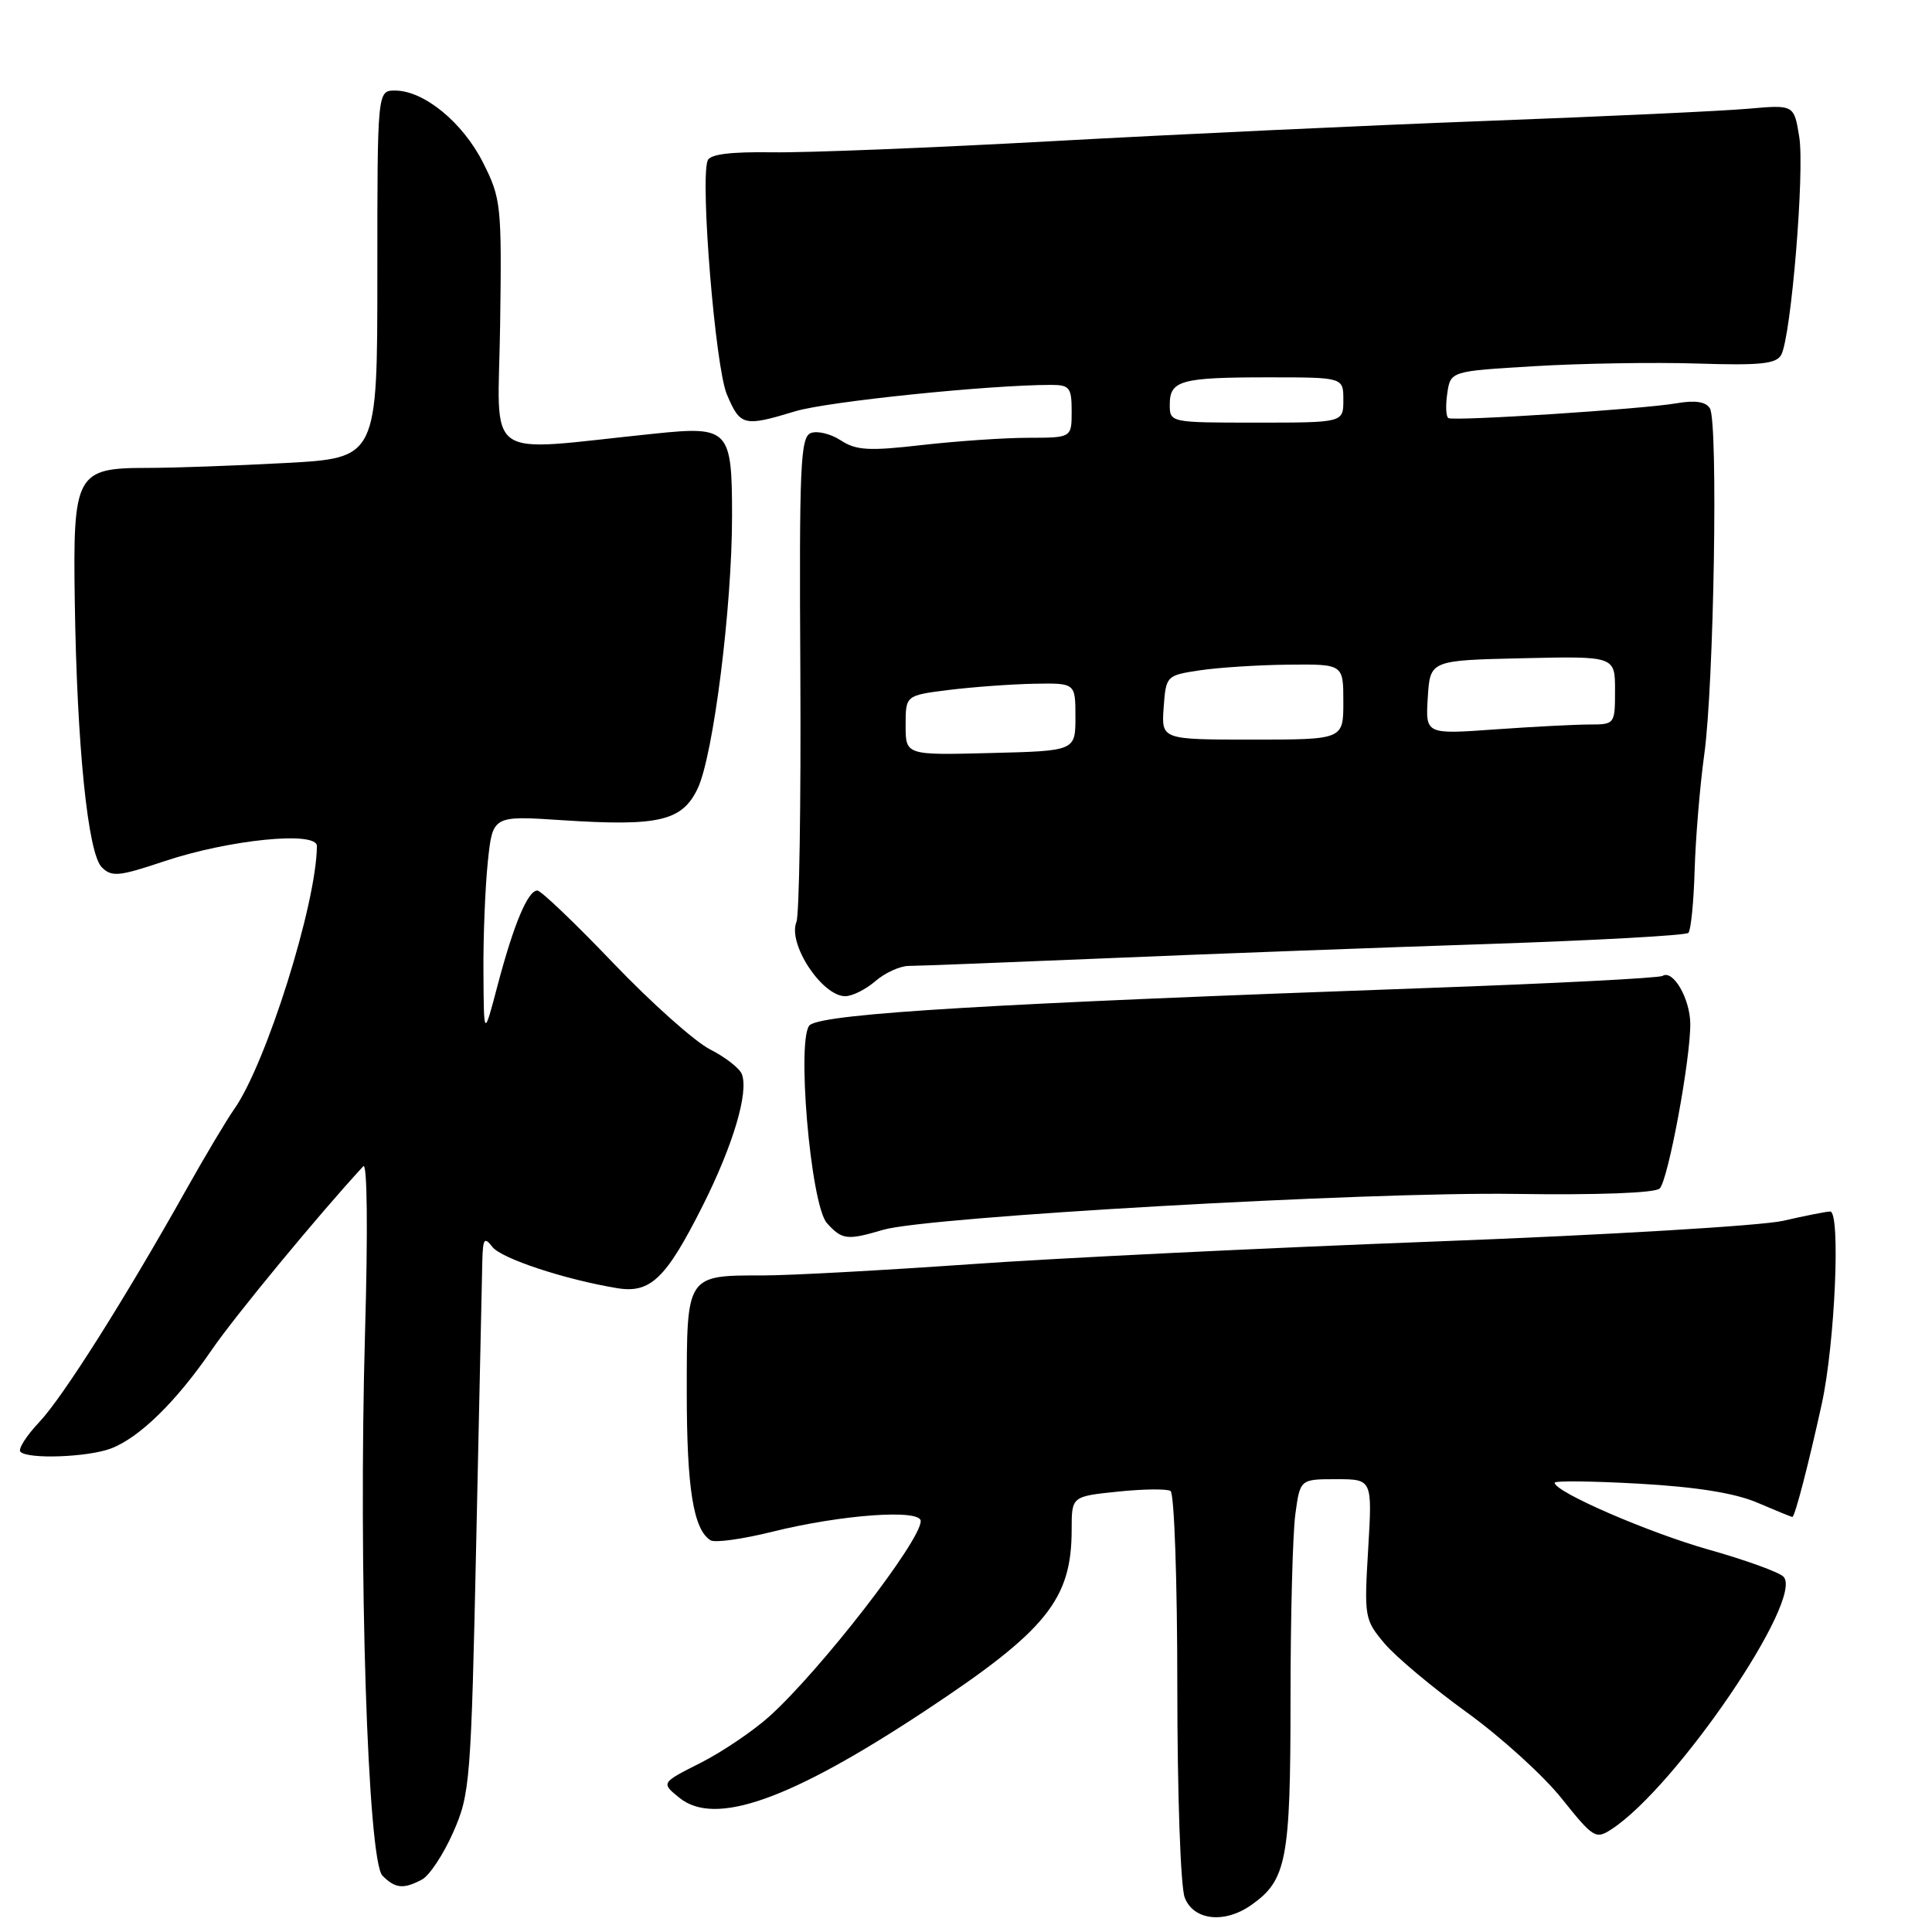 <?xml version="1.0" encoding="UTF-8" standalone="no"?>
<!DOCTYPE svg PUBLIC "-//W3C//DTD SVG 1.1//EN" "http://www.w3.org/Graphics/SVG/1.1/DTD/svg11.dtd" >
<svg xmlns="http://www.w3.org/2000/svg" xmlns:xlink="http://www.w3.org/1999/xlink" version="1.1" viewBox="0 0 256 256">
 <g >
 <path fill="currentColor"
d=" M 165.78 252.44 C 170.49 249.14 171.00 246.47 171.00 225.19 C 171.00 214.24 171.29 203.19 171.64 200.64 C 172.27 196.00 172.27 196.00 177.06 196.00 C 181.84 196.00 181.84 196.00 181.29 205.27 C 180.75 214.26 180.81 214.63 183.45 217.76 C 184.94 219.53 189.85 223.64 194.36 226.90 C 198.86 230.15 204.53 235.29 206.94 238.32 C 211.14 243.57 211.44 243.76 213.57 242.36 C 222.15 236.74 239.15 211.75 236.31 208.91 C 235.71 208.31 231.28 206.71 226.47 205.35 C 218.48 203.10 206.00 197.69 206.00 196.47 C 206.00 196.19 211.06 196.25 217.25 196.60 C 224.84 197.03 229.92 197.85 232.88 199.12 C 235.28 200.15 237.36 201.00 237.50 201.00 C 237.83 201.00 239.67 193.90 241.40 186.00 C 243.15 177.97 243.91 160.49 242.50 160.53 C 241.95 160.55 239.15 161.10 236.29 161.76 C 233.42 162.42 212.72 163.65 190.29 164.50 C 167.85 165.35 140.05 166.70 128.50 167.52 C 116.95 168.33 104.66 169.00 101.18 169.00 C 90.90 169.00 91.00 168.85 91.00 184.47 C 91.00 197.25 91.88 202.69 94.16 204.10 C 94.74 204.45 98.42 203.94 102.35 202.96 C 111.49 200.69 122.00 199.93 122.00 201.55 C 122.00 204.19 108.77 221.26 101.97 227.41 C 99.82 229.35 95.71 232.13 92.83 233.59 C 87.58 236.24 87.58 236.24 90.03 238.22 C 94.74 242.04 104.69 238.51 122.54 226.72 C 138.68 216.06 142.00 211.95 142.00 202.67 C 142.00 198.28 142.00 198.28 148.10 197.65 C 151.46 197.30 154.61 197.26 155.10 197.56 C 155.60 197.87 156.00 209.54 156.00 223.49 C 156.00 237.56 156.43 250.01 156.98 251.43 C 158.13 254.46 162.23 254.93 165.78 252.44 Z  M 55.93 249.04 C 56.91 248.51 58.77 245.70 60.05 242.79 C 62.29 237.72 62.42 236.11 63.11 204.00 C 63.50 185.57 63.86 168.95 63.91 167.06 C 63.99 164.11 64.18 163.85 65.25 165.23 C 66.45 166.77 74.87 169.55 81.79 170.69 C 86.19 171.41 88.25 169.42 93.09 159.81 C 97.13 151.78 99.23 144.75 98.30 142.33 C 98.00 141.55 96.10 140.07 94.07 139.04 C 92.04 138.00 86.27 132.85 81.23 127.58 C 76.19 122.31 71.68 118.00 71.20 118.00 C 69.94 118.00 68.08 122.45 65.95 130.50 C 64.11 137.50 64.11 137.50 64.06 128.90 C 64.02 124.16 64.29 117.54 64.64 114.18 C 65.28 108.07 65.28 108.07 74.48 108.68 C 87.31 109.52 90.39 108.80 92.45 104.47 C 94.52 100.10 97.00 80.47 97.00 68.41 C 97.00 56.86 96.61 56.44 86.73 57.46 C 63.57 59.83 66.01 61.55 66.27 43.04 C 66.49 27.15 66.40 26.30 64.00 21.54 C 61.32 16.22 56.17 12.00 52.35 12.00 C 50.00 12.00 50.00 12.00 50.00 36.35 C 50.00 60.69 50.00 60.69 37.84 61.35 C 31.16 61.71 22.90 62.00 19.50 62.00 C 10.06 62.00 9.65 62.76 9.91 79.74 C 10.19 98.81 11.64 113.07 13.48 114.91 C 14.80 116.23 15.74 116.14 21.74 114.13 C 30.33 111.25 42.00 110.08 41.99 112.10 C 41.95 119.72 35.26 141.00 31.01 147.00 C 30.04 148.38 27.22 153.10 24.75 157.50 C 16.52 172.17 8.35 185.10 5.20 188.44 C 3.48 190.26 2.36 192.03 2.71 192.37 C 3.71 193.38 11.62 193.09 14.68 191.94 C 18.46 190.52 23.37 185.71 28.06 178.86 C 31.10 174.42 42.30 160.85 48.14 154.53 C 48.66 153.97 48.76 163.06 48.37 176.53 C 47.48 207.86 48.72 246.58 50.68 248.54 C 52.39 250.25 53.47 250.35 55.93 249.04 Z  M 117.01 162.96 C 122.88 161.22 181.12 157.91 200.72 158.20 C 211.73 158.36 219.32 158.08 219.92 157.48 C 221.04 156.36 224.02 140.31 223.97 135.62 C 223.93 132.31 221.69 128.45 220.30 129.31 C 219.85 129.60 205.75 130.32 188.99 130.92 C 131.41 132.98 109.76 134.27 107.36 135.78 C 105.47 136.97 107.38 159.66 109.58 162.08 C 111.58 164.29 112.25 164.37 117.01 162.96 Z  M 116.00 130.00 C 117.27 128.90 119.25 128.00 120.40 127.99 C 121.56 127.99 133.53 127.52 147.00 126.96 C 160.47 126.39 183.11 125.55 197.31 125.08 C 211.50 124.60 223.39 123.95 223.72 123.61 C 224.05 123.28 224.43 119.52 224.55 115.25 C 224.68 110.99 225.25 104.12 225.82 100.00 C 227.11 90.75 227.68 55.90 226.57 54.11 C 226.02 53.22 224.62 53.01 222.13 53.44 C 217.70 54.21 192.73 55.83 191.92 55.40 C 191.60 55.23 191.53 53.76 191.77 52.14 C 192.20 49.18 192.20 49.18 203.35 48.52 C 209.48 48.15 219.17 47.99 224.87 48.17 C 233.30 48.44 235.38 48.22 236.03 47.00 C 237.34 44.51 239.14 22.71 238.41 18.14 C 237.72 13.87 237.72 13.87 231.61 14.41 C 228.25 14.71 212.68 15.43 197.00 16.02 C 181.32 16.61 155.45 17.82 139.50 18.70 C 123.55 19.58 106.83 20.25 102.35 20.18 C 96.73 20.10 94.06 20.44 93.76 21.28 C 92.77 24.10 94.79 48.66 96.31 52.25 C 98.09 56.46 98.54 56.57 105.40 54.49 C 109.63 53.21 130.96 51.01 139.25 51.00 C 141.73 51.00 142.00 51.35 142.00 54.50 C 142.00 58.00 142.00 58.00 136.25 58.01 C 133.09 58.01 126.75 58.45 122.16 58.97 C 115.14 59.78 113.45 59.68 111.42 58.36 C 110.10 57.49 108.31 57.05 107.44 57.38 C 106.06 57.92 105.89 61.65 106.05 89.24 C 106.14 106.43 105.91 121.25 105.53 122.17 C 104.35 125.06 108.92 132.00 112.00 132.00 C 112.93 132.00 114.73 131.10 116.00 130.00 Z  M 120.00 96.10 C 120.00 92.14 120.00 92.14 125.75 91.42 C 128.91 91.03 133.97 90.66 137.00 90.60 C 142.50 90.50 142.50 90.50 142.50 95.00 C 142.50 99.50 142.50 99.50 131.25 99.78 C 120.00 100.07 120.00 100.07 120.00 96.10 Z  M 154.19 93.75 C 154.50 89.54 154.54 89.49 159.00 88.82 C 161.47 88.45 166.76 88.11 170.75 88.07 C 178.00 88.00 178.00 88.00 178.00 93.00 C 178.00 98.00 178.00 98.00 165.94 98.00 C 153.89 98.00 153.89 98.00 154.19 93.75 Z  M 189.19 92.40 C 189.50 87.50 189.50 87.50 201.75 87.22 C 214.00 86.94 214.00 86.94 214.00 91.47 C 214.00 95.94 213.96 96.00 210.65 96.00 C 208.81 96.00 203.16 96.29 198.09 96.65 C 188.88 97.31 188.88 97.31 189.19 92.40 Z  M 155.00 53.61 C 155.00 50.40 156.46 50.00 168.08 50.00 C 178.00 50.00 178.00 50.00 178.00 53.00 C 178.00 56.00 178.00 56.00 166.50 56.00 C 155.04 56.00 155.00 55.99 155.00 53.61 Z "/>
</g>
</svg>
